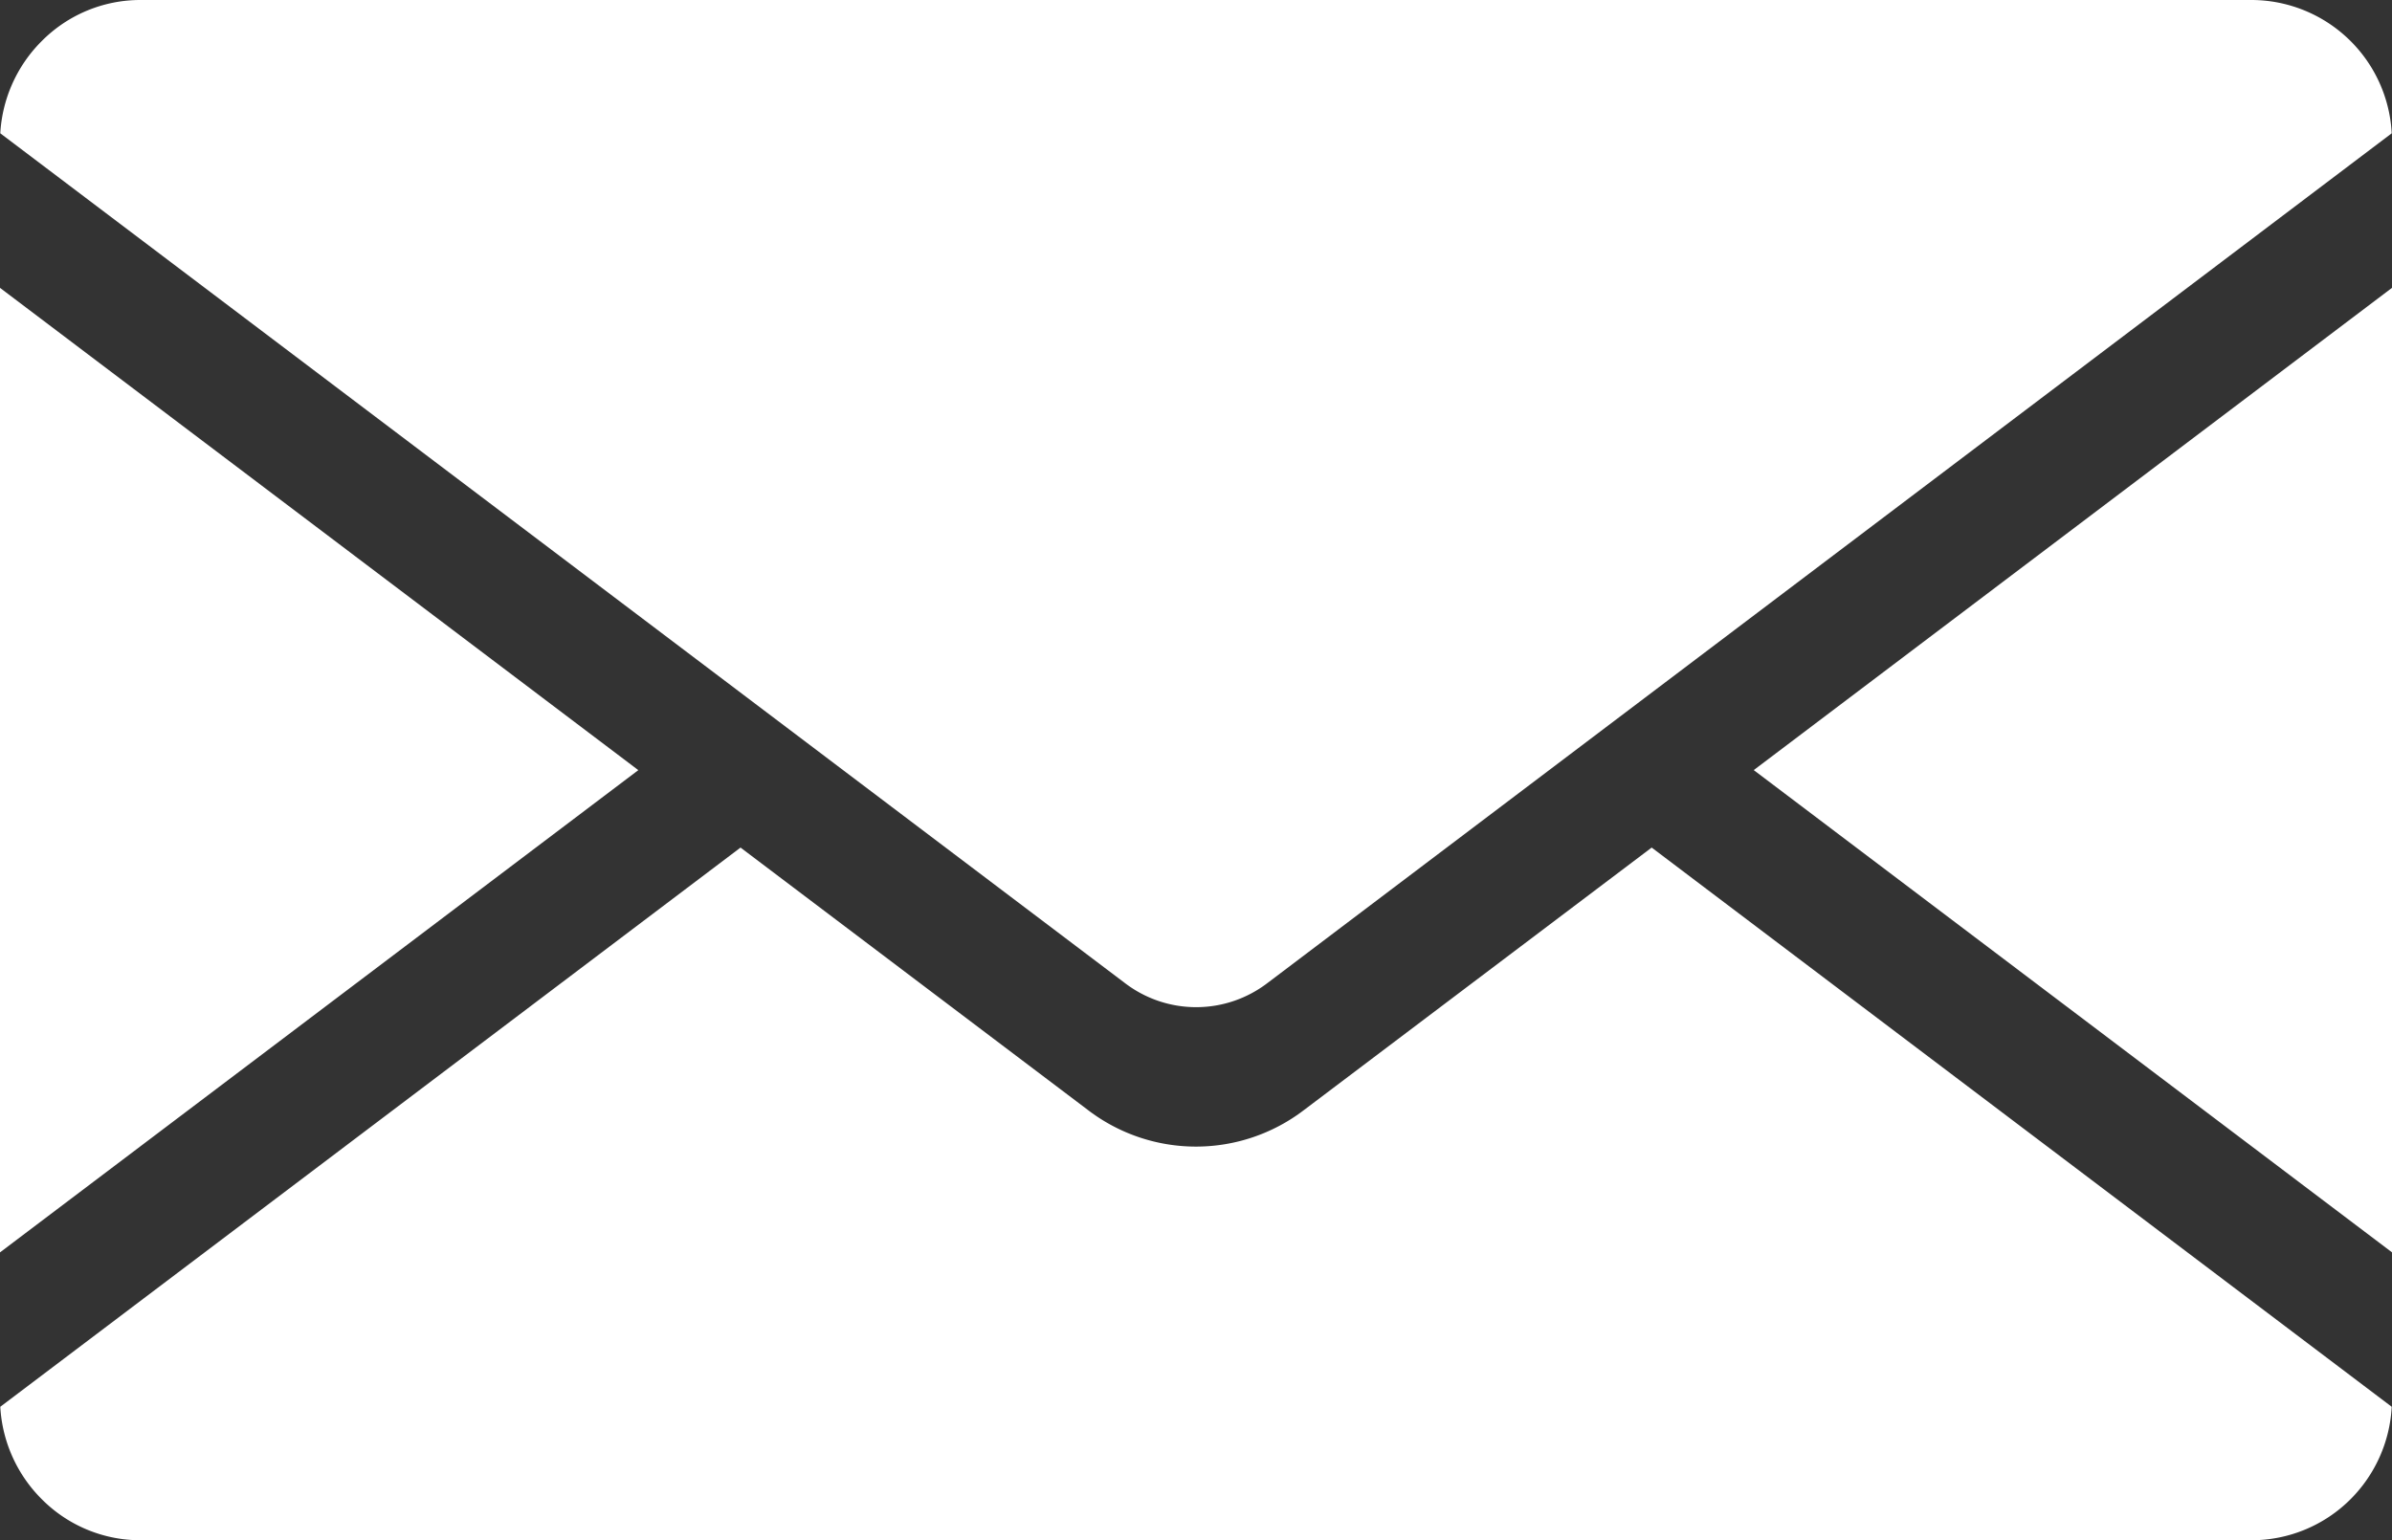 <svg xmlns="http://www.w3.org/2000/svg" xmlns:xlink="http://www.w3.org/1999/xlink" width="43.057" height="27.733" viewBox="0 0 43.057 27.733">
  <rect x="0" y="0" width="43.057" height="27.733" fill="#333333" stroke="none"/>
  <defs>
    <clipPath id="clip-path">
      <rect id="Rectangle_486" data-name="Rectangle 486" width="43.058" height="27.733" fill="none"/>
    </clipPath>
  </defs>
  <g id="Groupe_1261" data-name="Groupe 1261" clip-path="url(#clip-path)">
    <path id="Tracé_1042" data-name="Tracé 1042" d="M40.522,0H2.541A2.5,2.5,0,0,0,.748.743,2.55,2.55,0,0,0,.005,2.4L20.248,17.7a2.112,2.112,0,0,0,2.567,0L43.052,2.4A2.532,2.532,0,0,0,40.522,0m2.536,22.55-11.49-8.684,11.49-8.684Zm-.743,4.44a2.521,2.521,0,0,1-1.793.743H2.541A2.5,2.5,0,0,1,.748,26.99a2.55,2.55,0,0,1-.743-1.66L13.33,15.261l6.254,4.726a3.2,3.2,0,0,0,3.888,0l6.259-4.726L43.052,25.33a2.544,2.544,0,0,1-.737,1.66M0,5.183l11.49,8.684L0,22.55Z" transform="translate(0 0)" fill="#fff" fill-rule="evenodd"/>
  </g>
</svg>
